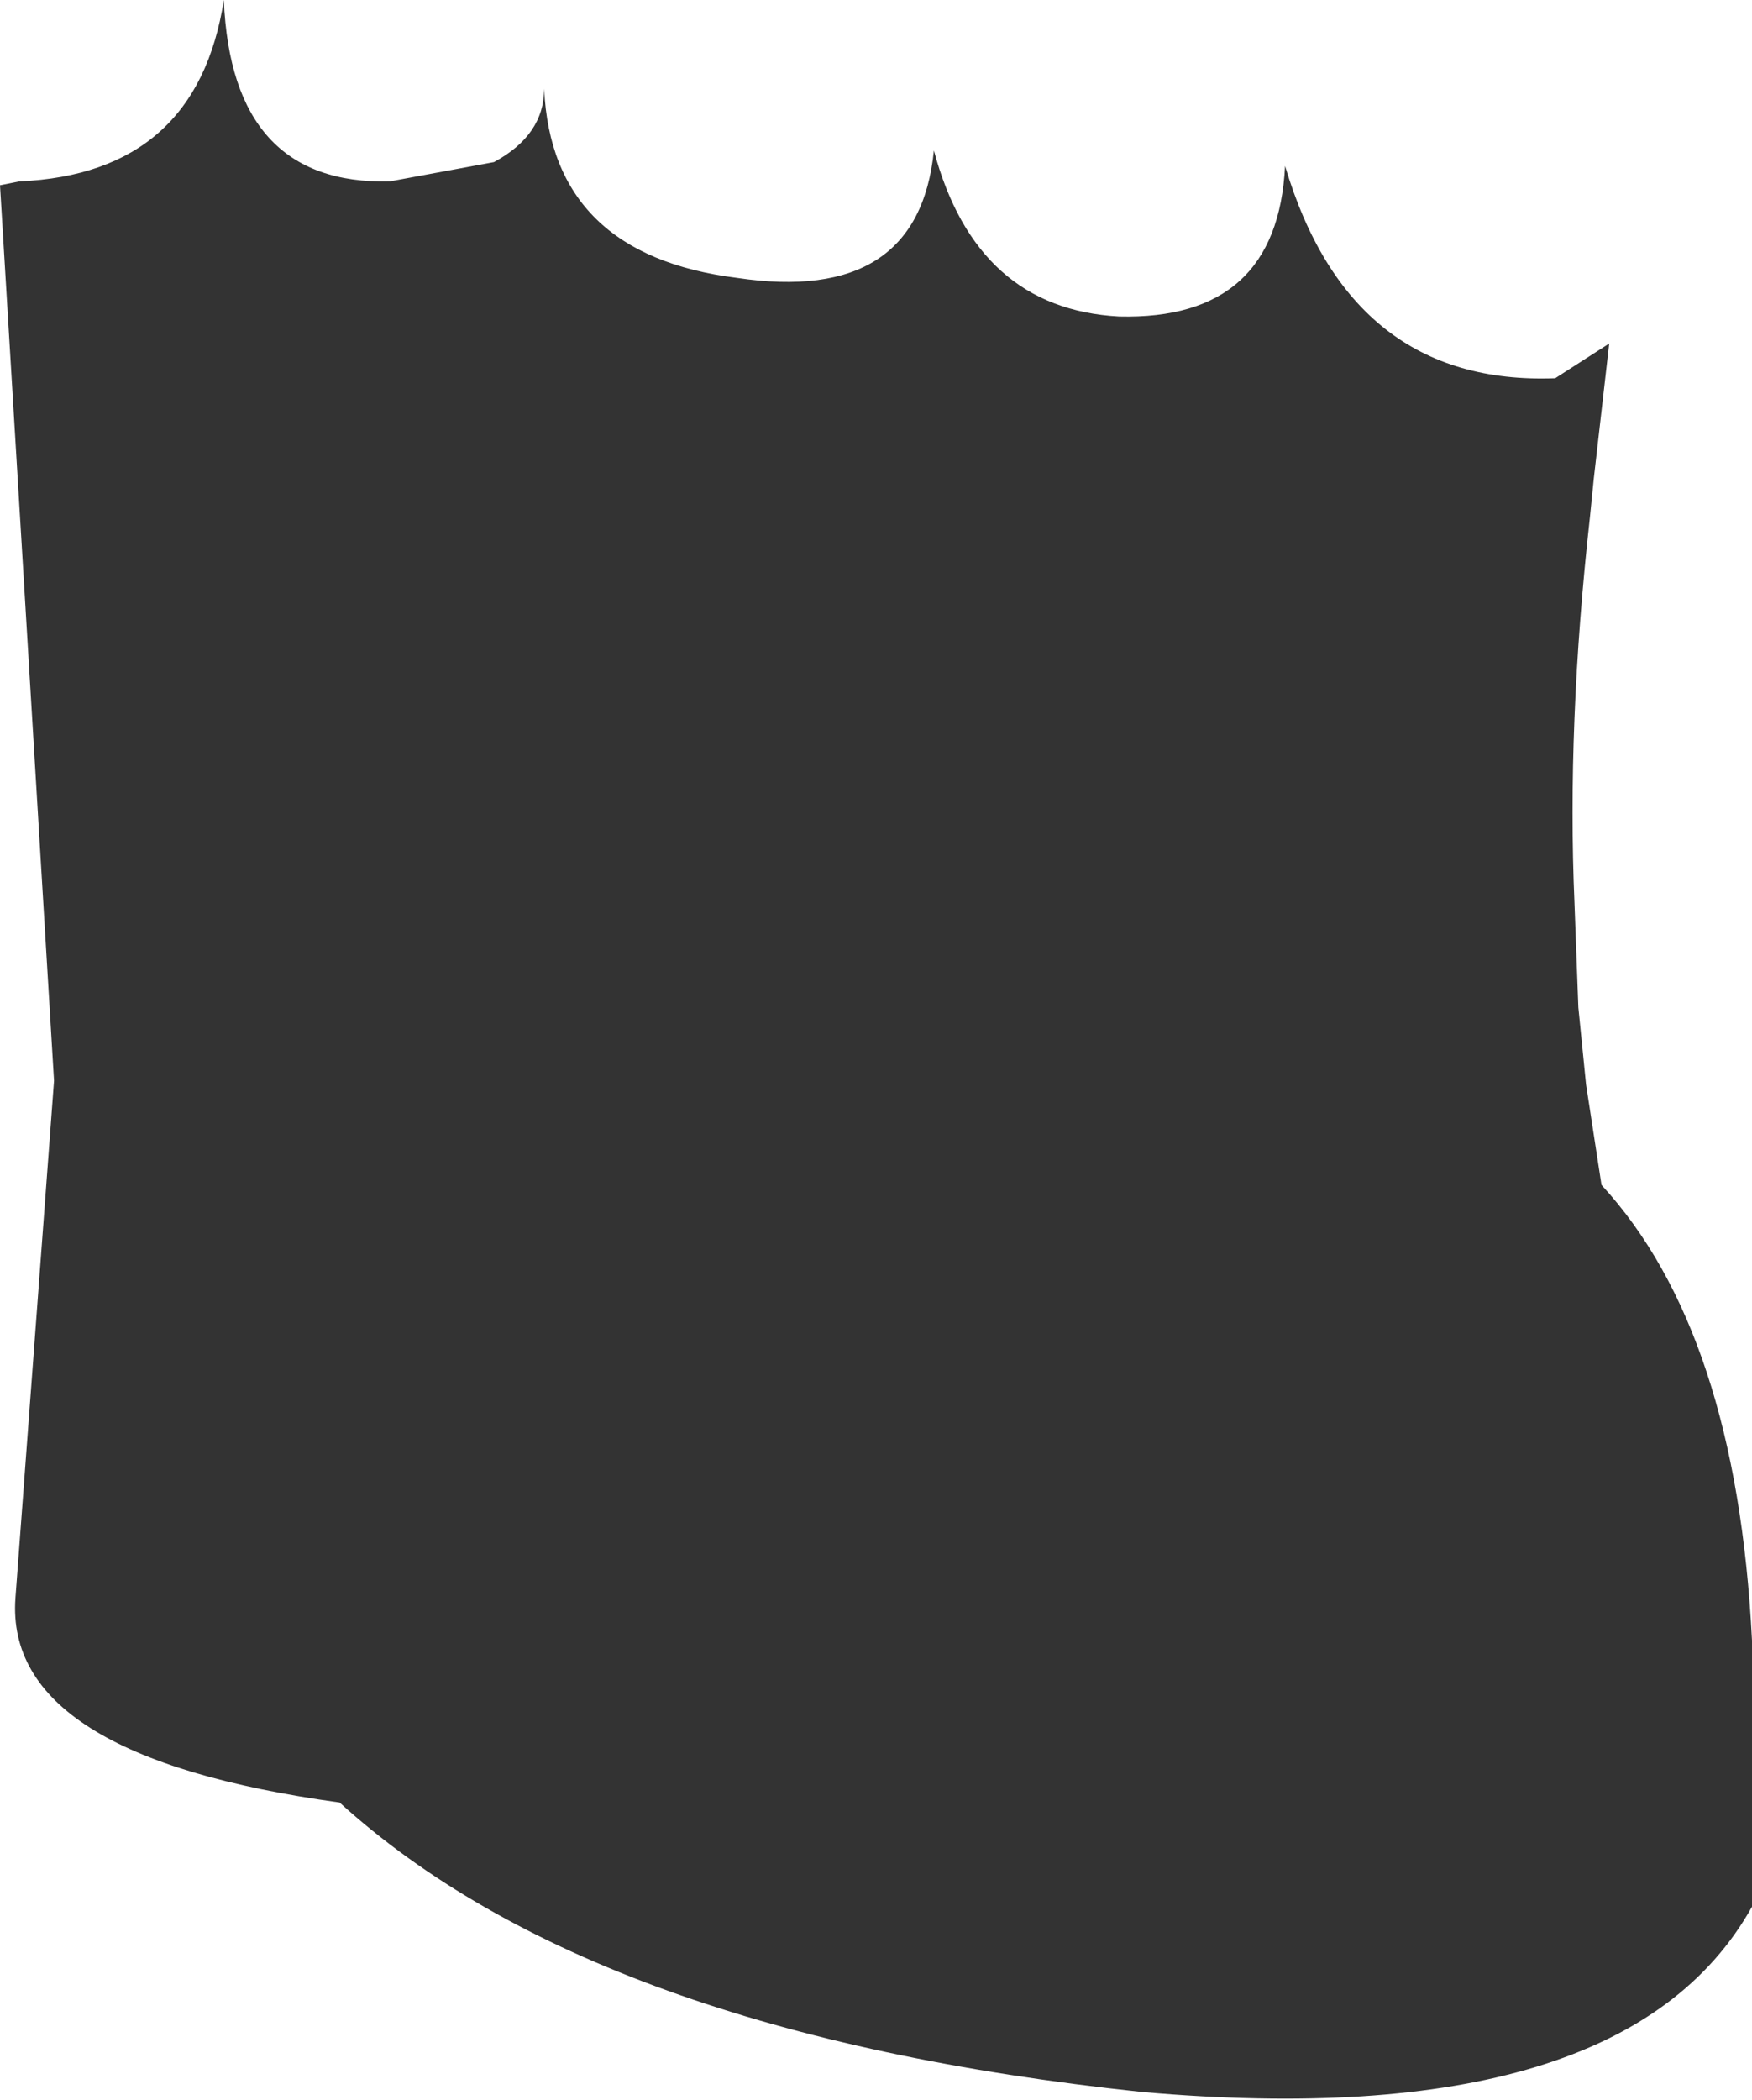 <?xml version="1.0" encoding="UTF-8" standalone="no"?>
<svg xmlns:xlink="http://www.w3.org/1999/xlink" height="27.2px" width="22.7px" xmlns="http://www.w3.org/2000/svg">
  <g transform="matrix(1.0, 0.0, 0.0, 1.0, 11.35, 13.6)">
    <path d="M9.5 -9.15 L9.3 -7.4 9.25 -6.9 Q8.95 -4.2 9.05 -1.9 L9.1 -0.55 9.2 0.45 9.4 1.75 Q11.15 3.65 11.35 7.65 L11.35 11.1 Q9.7 14.05 3.45 13.5 -3.65 12.75 -6.95 9.75 -11.3 9.15 -11.15 7.1 L-10.65 0.4 -11.35 -11.2 -11.1 -11.25 Q-8.8 -11.35 -8.45 -13.6 -8.35 -11.2 -6.3 -11.25 L-4.95 -11.5 Q-4.3 -11.85 -4.3 -12.45 -4.2 -10.3 -1.8 -10.0 0.55 -9.65 0.75 -11.65 1.3 -9.6 3.15 -9.5 5.2 -9.45 5.3 -11.45 6.15 -8.6 8.8 -8.7 L9.5 -9.15" fill="#333333" fill-rule="evenodd" stroke="none"/>
  </g>
</svg>
